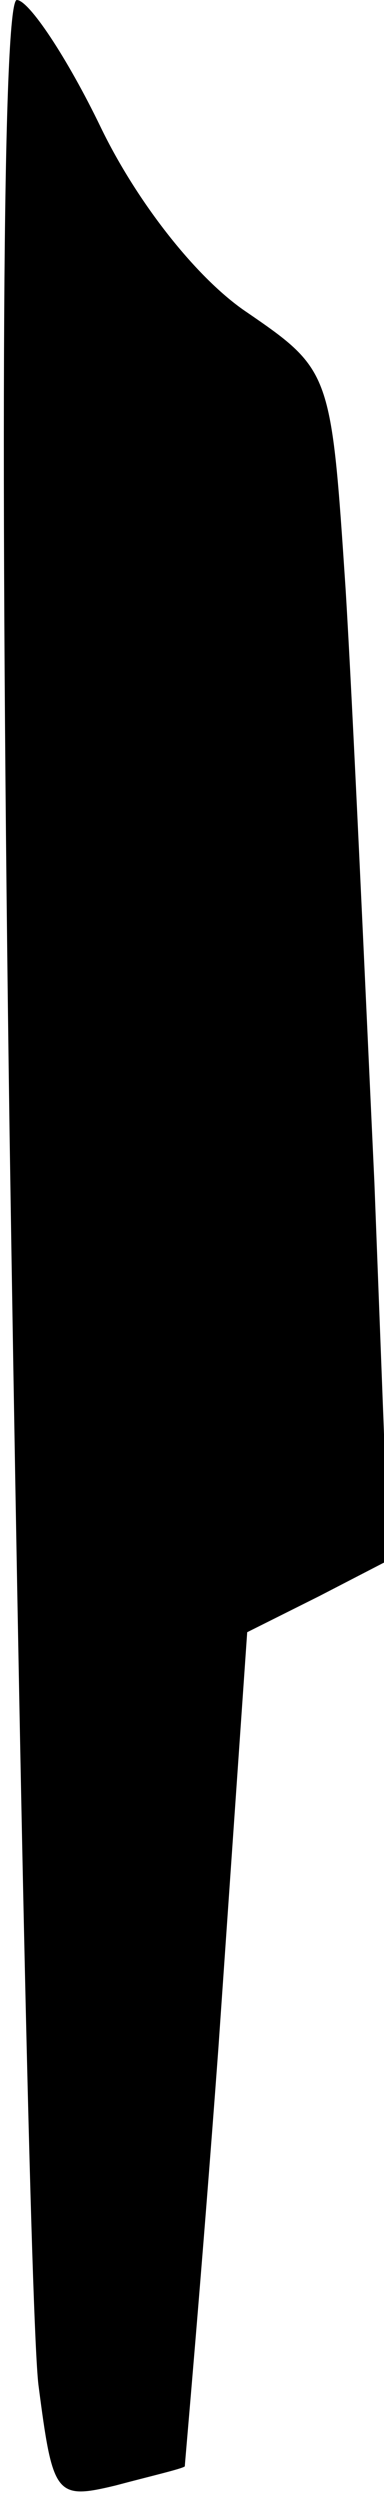 <?xml version="1.0" standalone="no"?>
<!DOCTYPE svg PUBLIC "-//W3C//DTD SVG 20010904//EN"
 "http://www.w3.org/TR/2001/REC-SVG-20010904/DTD/svg10.dtd">
<svg version="1.0" xmlns="http://www.w3.org/2000/svg"
 width="16pt" height="104pt" viewBox="0 0 16 104"
 preserveAspectRatio="xMidYMid meet">
<g transform="translate(0,104) scale(0.1,-0.1)"
fill="#000000" stroke="none">
<path fill="#000000" stroke="none" d="M4 568 c4 -260 9 -494 12 -520 6 -46 7
-48 32 -42 15 4 28 7 29 8 0 1 7 79 14 174 l12 173 30 15 29 15 -6 157 c-4 86
-9 198 -12 247 -6 90 -6 91 -41 115 -21 14 -46 46 -61 77 -14 29 -30 53 -35
53 -6 0 -7 -192 -3 -472z"/>
</g>
</svg>
